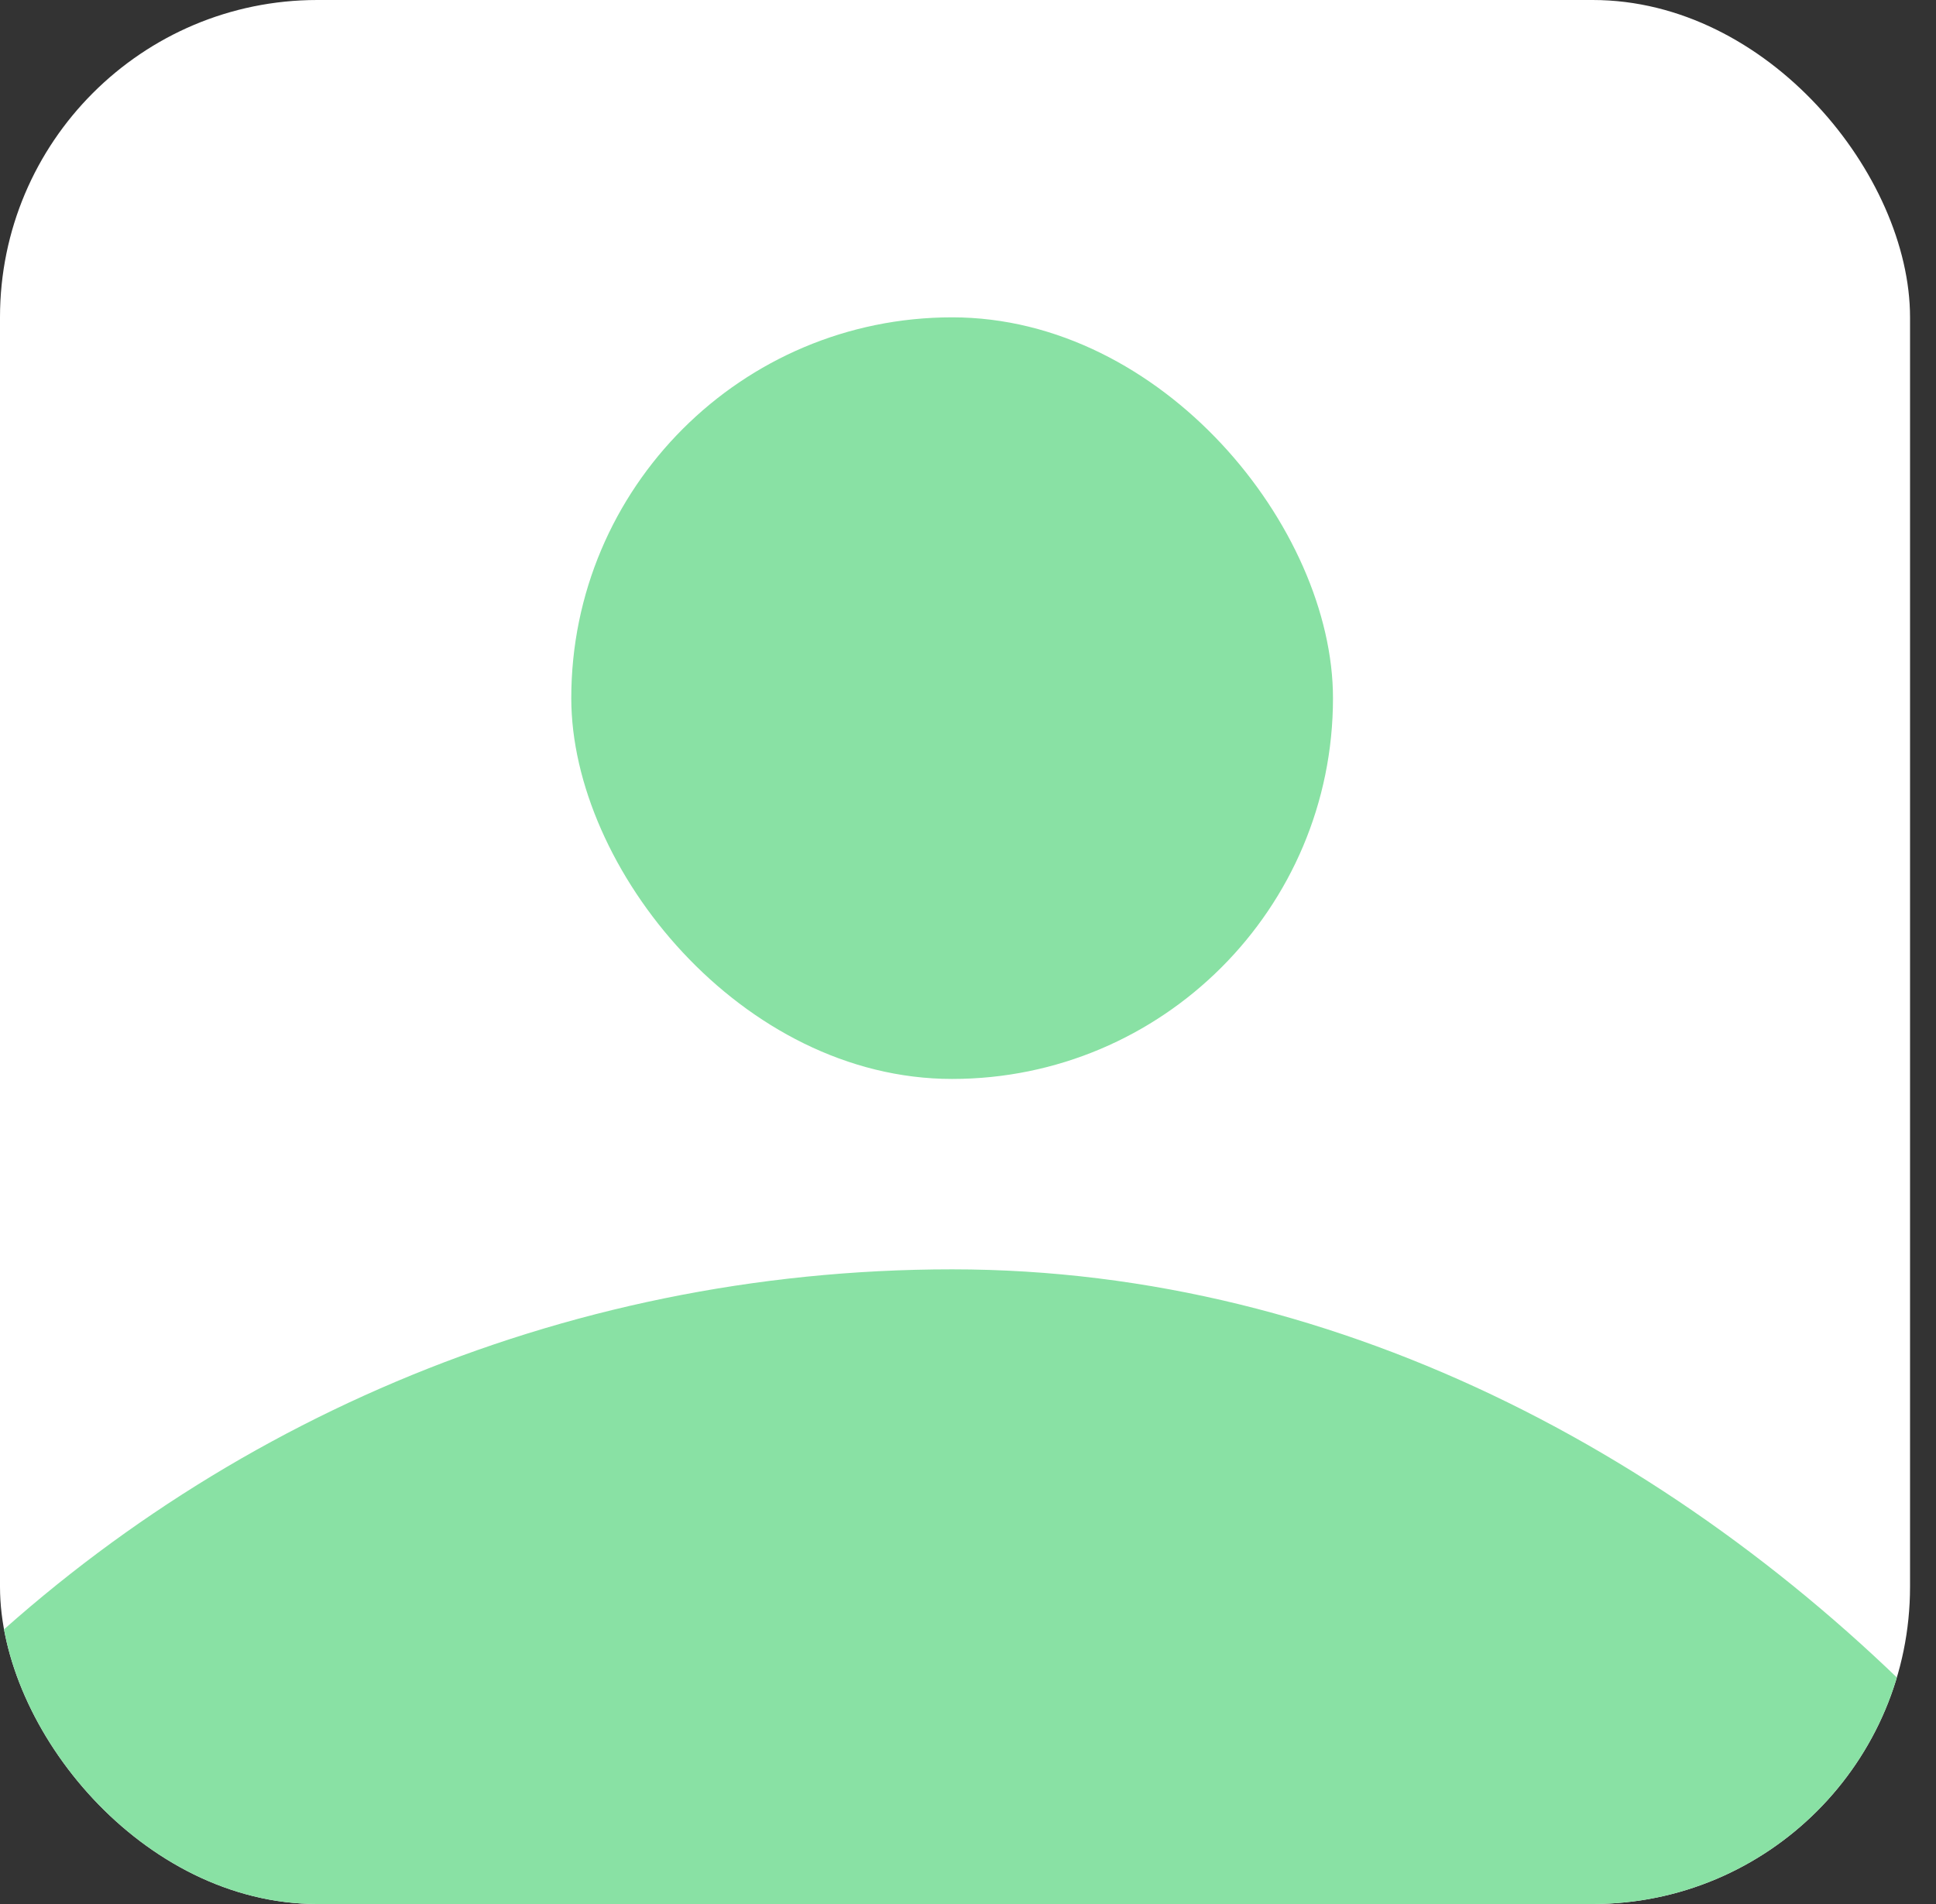 <svg width="61" height="60" viewBox="0 0 61 60" fill="none" xmlns="http://www.w3.org/2000/svg">
    <rect x="0" y="0" width="61" height="60" fill="#333333" stroke="none"/>
    <g clip-path="url(#clip0_569_1749)">
        <rect width="60.182" height="60" rx="10" fill="white"/>
        <rect x="18" y="10" width="24" height="24" rx="12" fill="#89E1A4"/>
        <rect x="-15" y="40" width="90" height="90" rx="45" fill="#89E1A4"/>
    </g>
    <defs>
        <clipPath id="clip0_569_1749">
            <rect width="60.182" height="60" rx="10" fill="white"/>
        </clipPath>
    </defs>
</svg>
